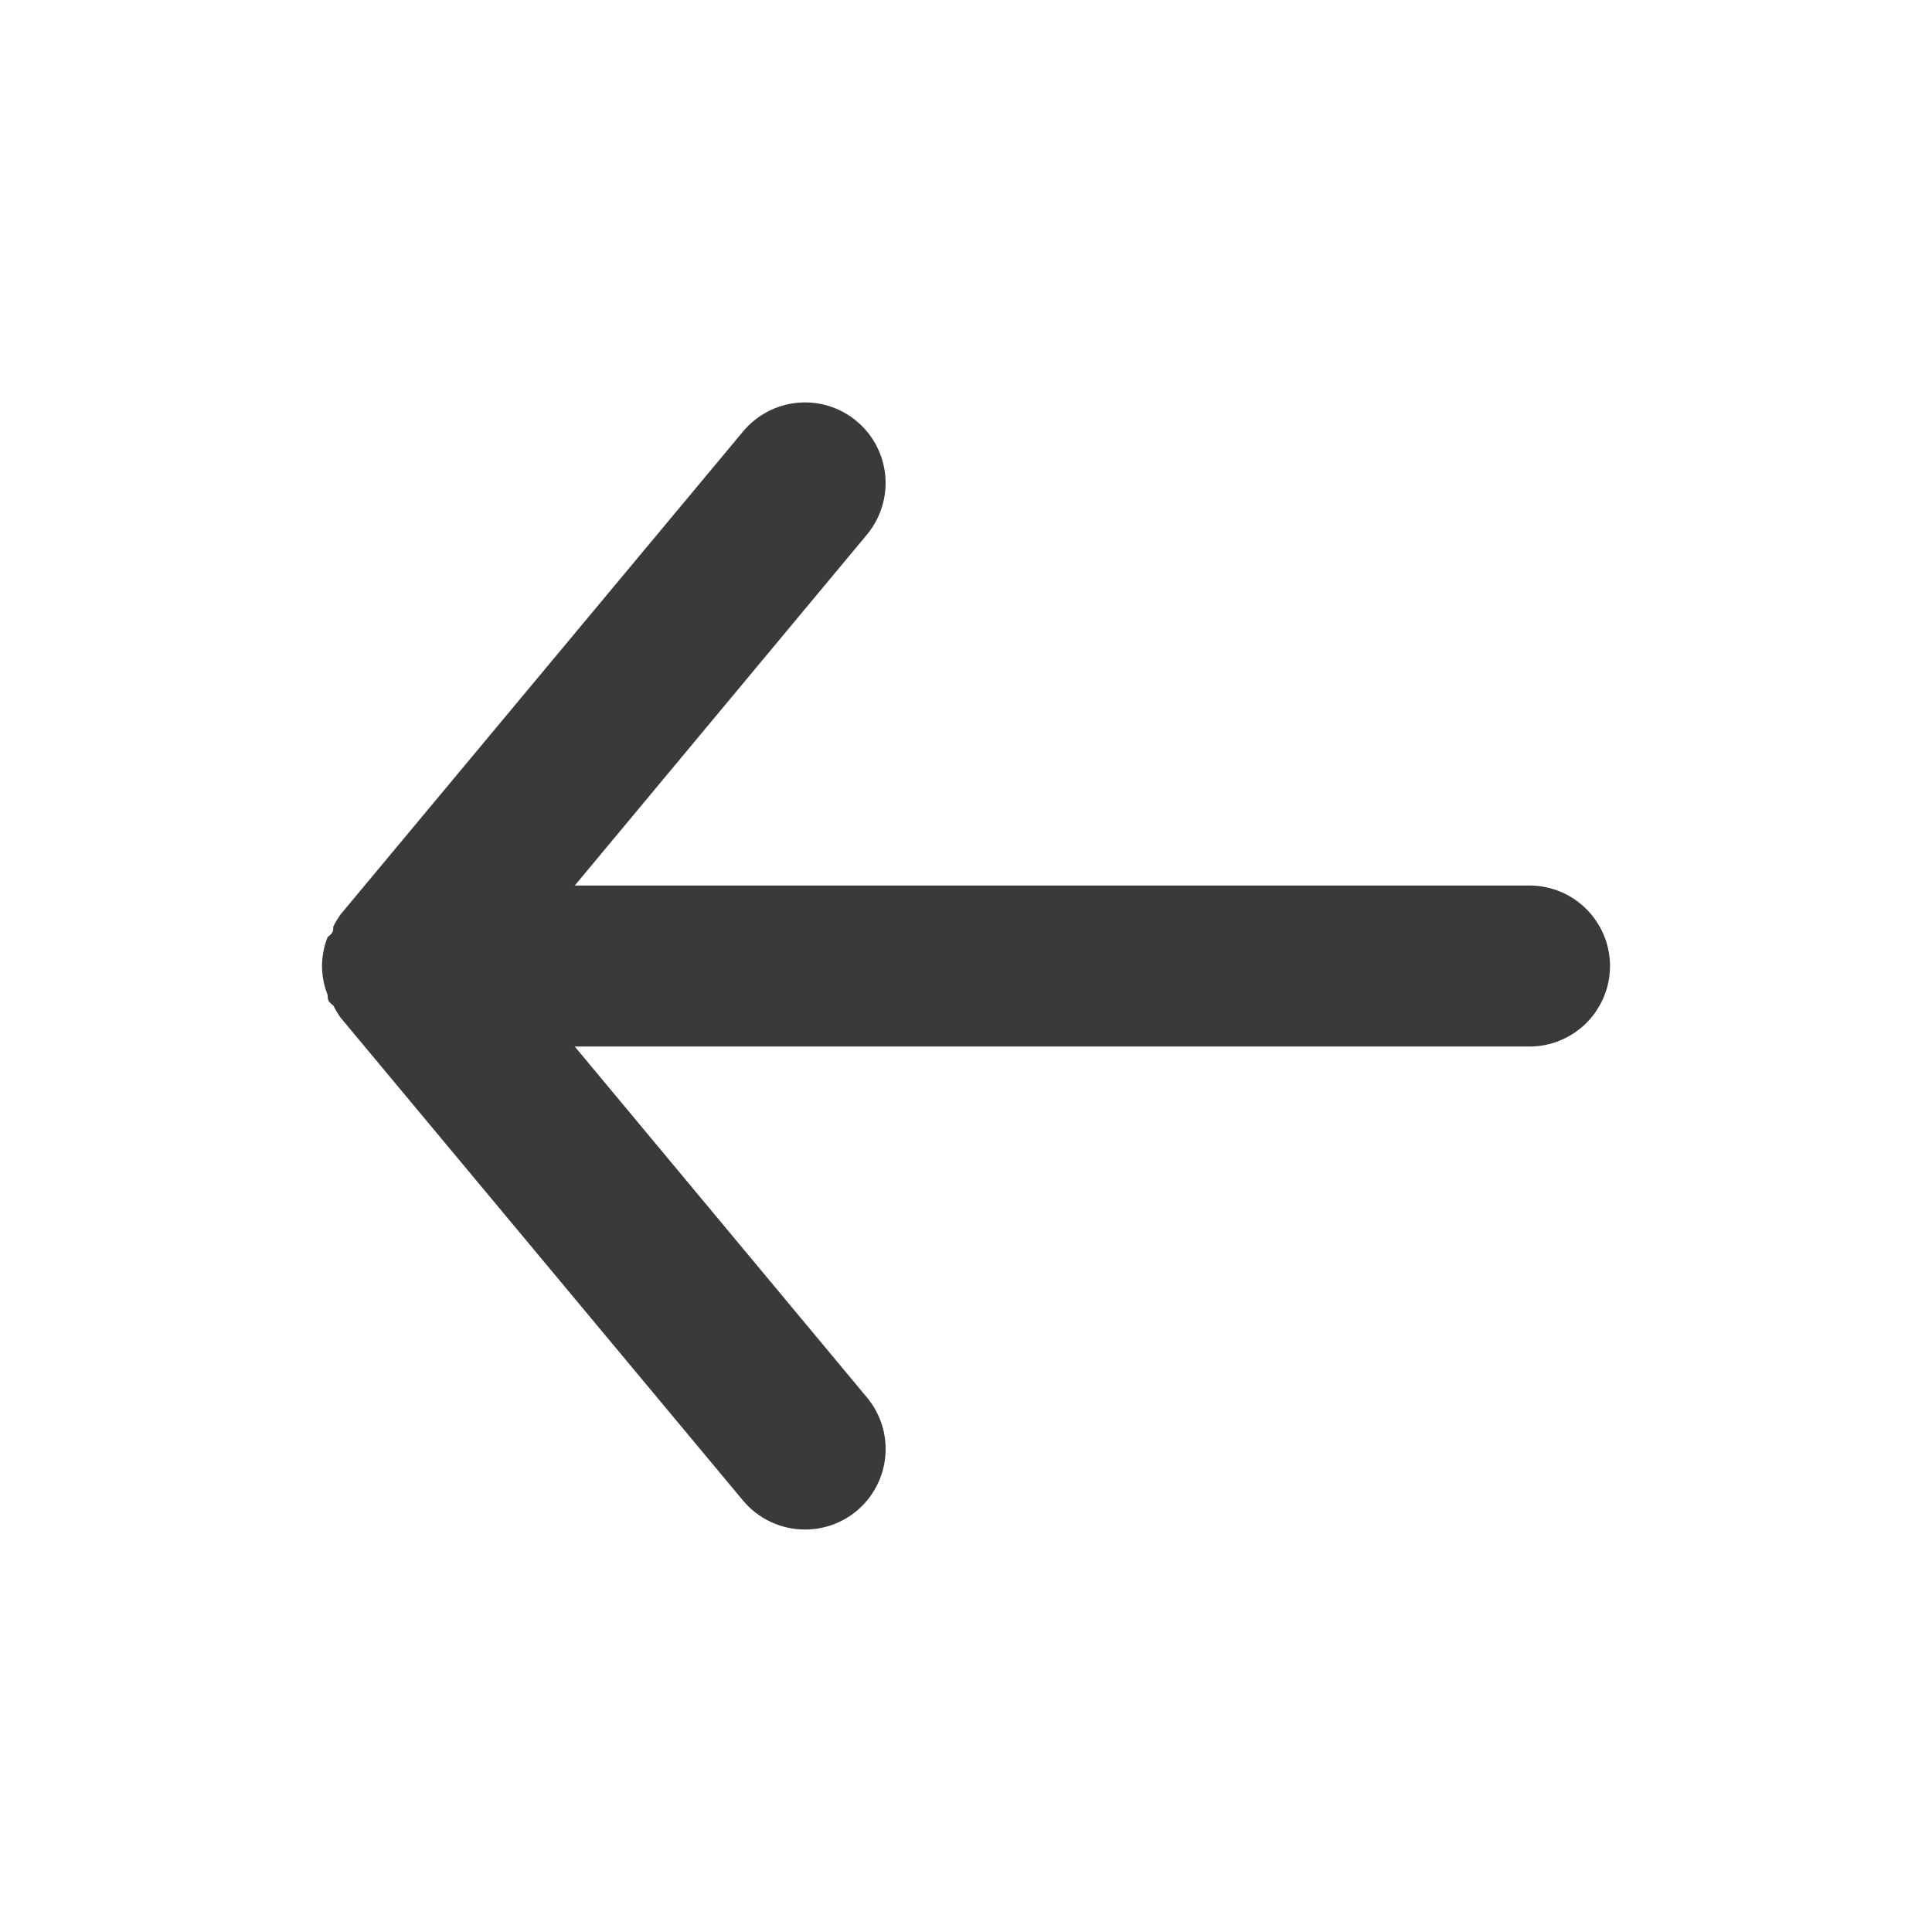 <svg width="32" height="32" viewBox="0 0 32 32" fill="none" xmlns="http://www.w3.org/2000/svg">
<path d="M25.333 14.667H9.52L14.36 8.854C14.586 8.581 14.695 8.23 14.663 7.878C14.63 7.525 14.459 7.2 14.187 6.974C13.914 6.747 13.563 6.638 13.211 6.671C12.858 6.704 12.533 6.875 12.307 7.147L5.64 15.147C5.595 15.211 5.555 15.277 5.52 15.347C5.52 15.414 5.52 15.454 5.427 15.52C5.366 15.673 5.335 15.836 5.333 16C5.335 16.165 5.366 16.328 5.427 16.48C5.427 16.547 5.427 16.587 5.52 16.654C5.555 16.723 5.595 16.79 5.64 16.854L12.307 24.854C12.432 25.004 12.589 25.125 12.767 25.208C12.944 25.291 13.137 25.334 13.333 25.334C13.645 25.334 13.947 25.226 14.187 25.027C14.322 24.915 14.433 24.778 14.515 24.622C14.597 24.467 14.647 24.298 14.663 24.123C14.68 23.948 14.661 23.772 14.609 23.605C14.557 23.437 14.472 23.282 14.36 23.147L9.52 17.334H25.333C25.687 17.334 26.026 17.193 26.276 16.943C26.526 16.693 26.667 16.354 26.667 16C26.667 15.647 26.526 15.308 26.276 15.058C26.026 14.807 25.687 14.667 25.333 14.667Z" fill="#393A3A"/>
</svg>
